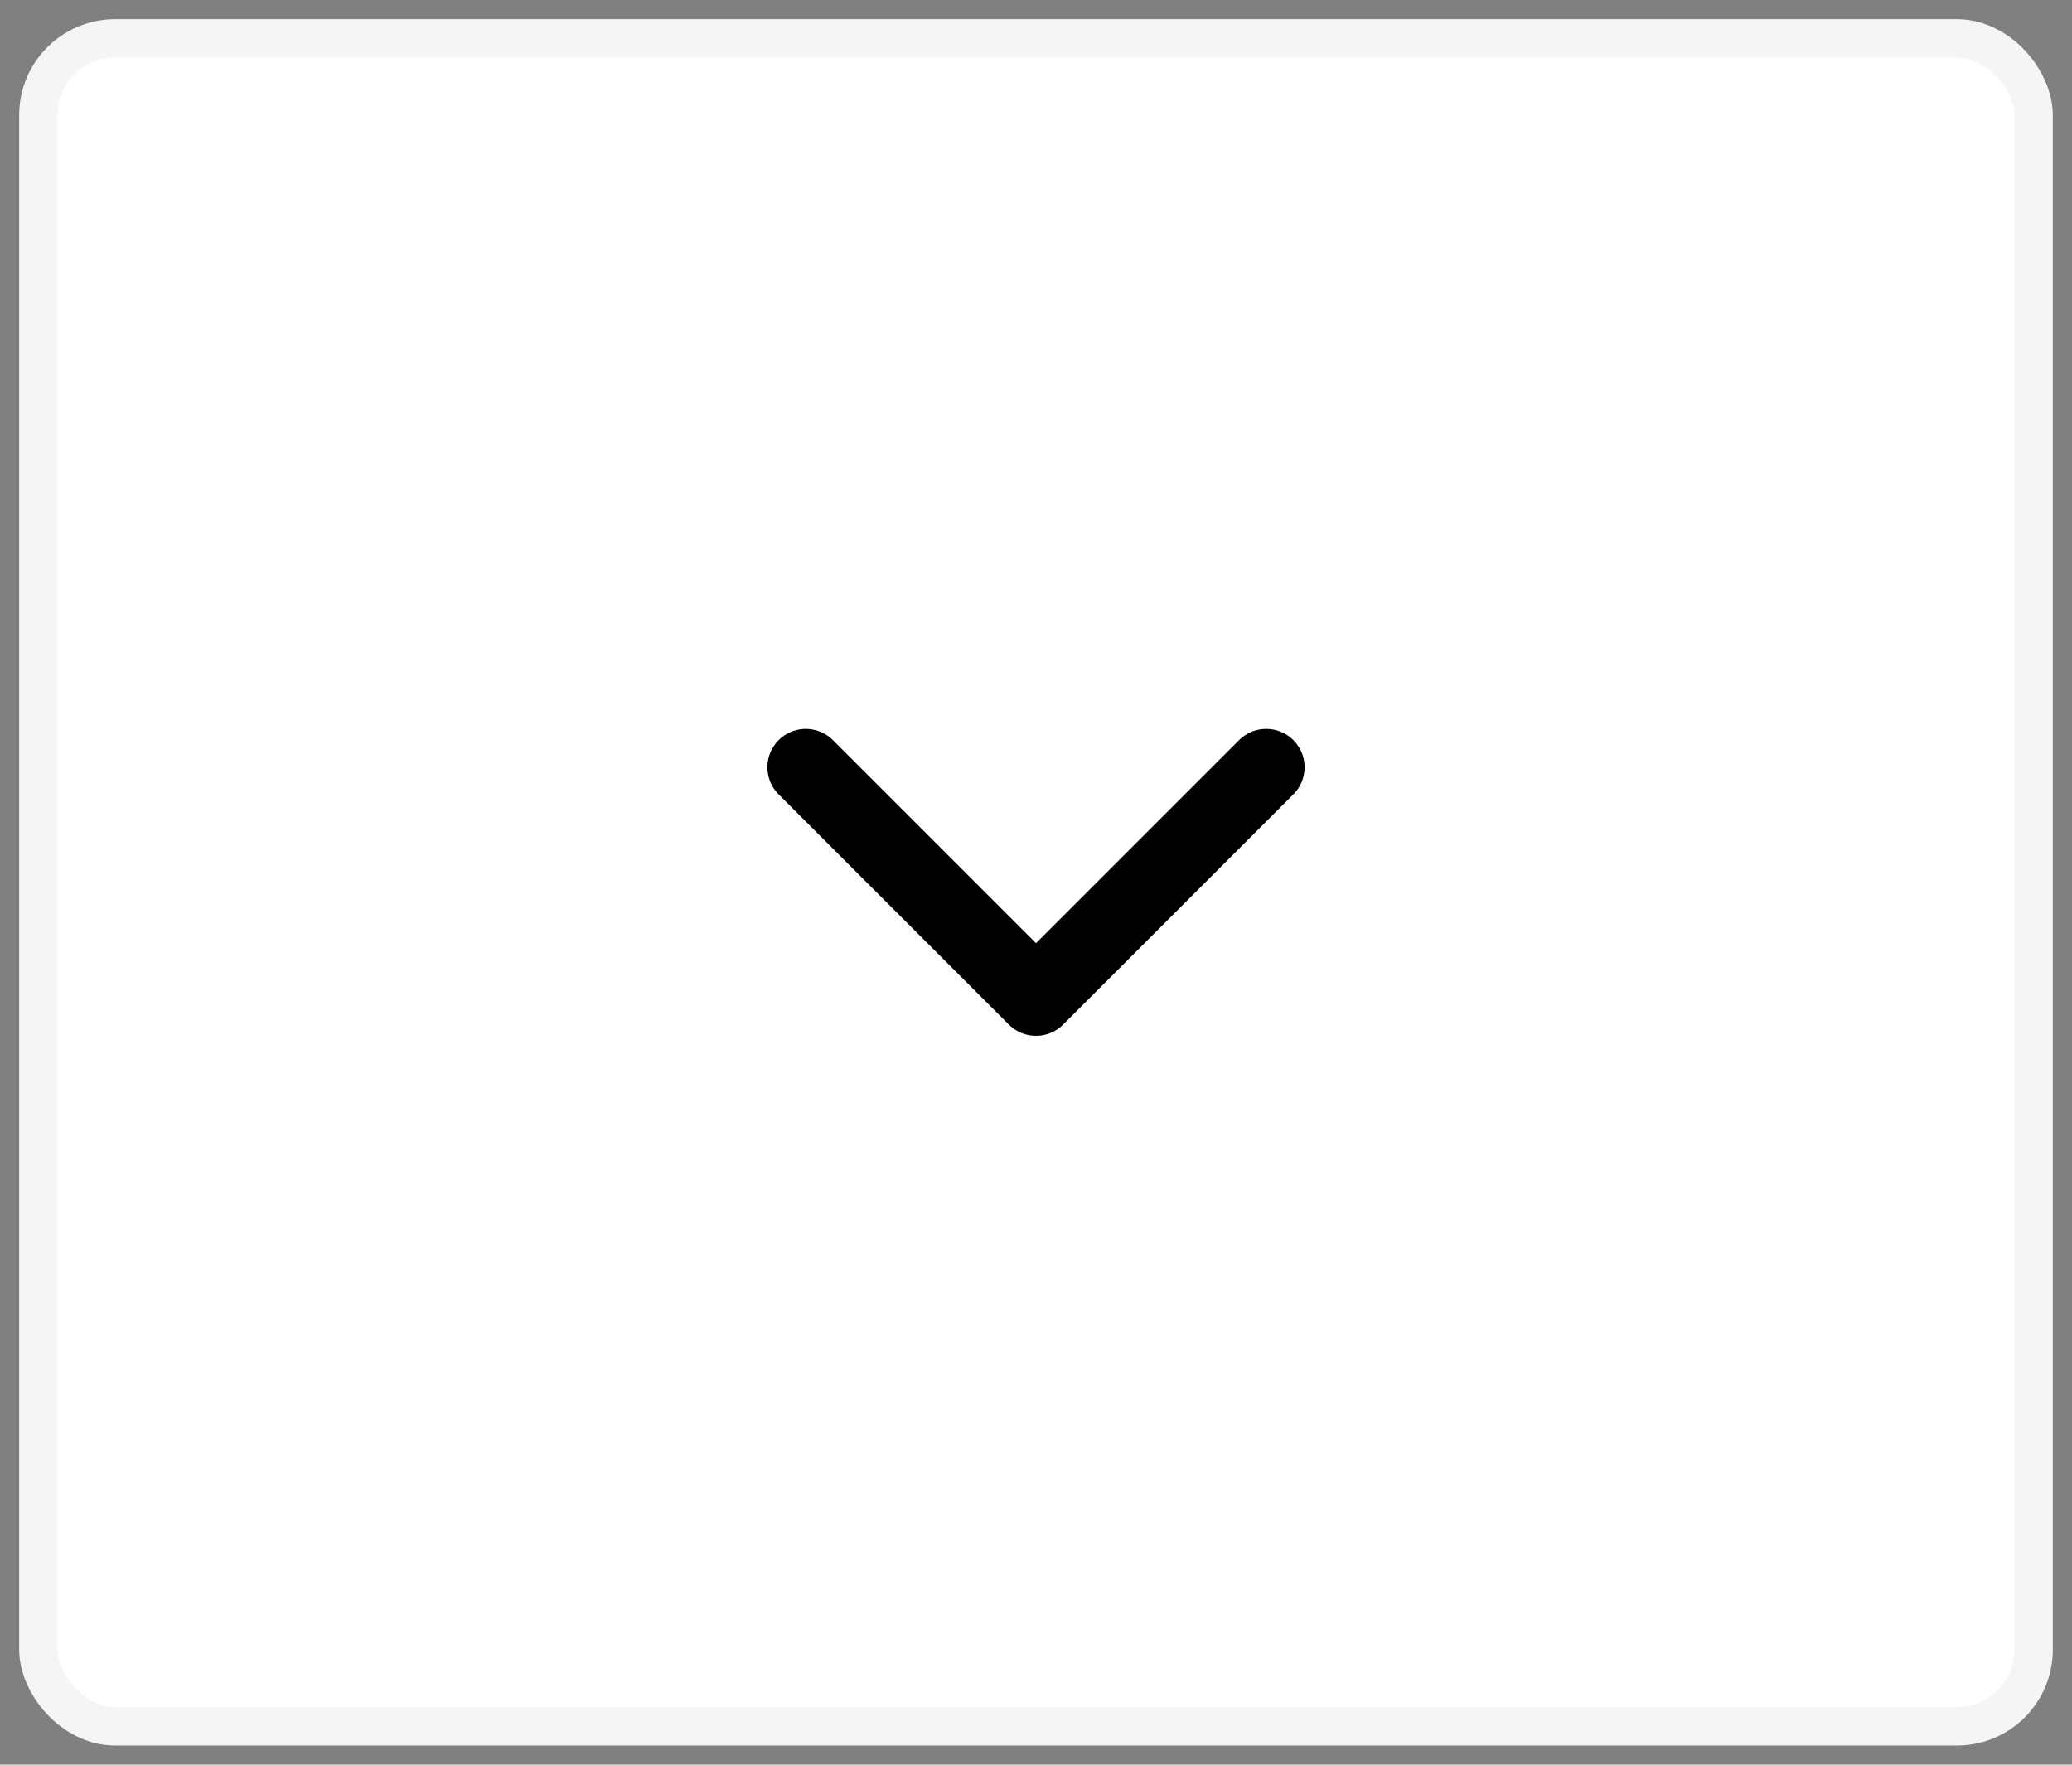 <svg width="54" height="46" viewBox="0 0 54 46" fill="none" xmlns="http://www.w3.org/2000/svg">
<rect x="0" y="0" width="54" height="46" fill="#808080" stroke="none"/>
<rect x="1" y="1" width="52" height="44" rx="2" fill="white"/>
<path d="M21 20L27 26L33 20" stroke="black" stroke-width="2" stroke-linecap="round" stroke-linejoin="round"/>
<rect x="1" y="1" width="52" height="44" rx="2" stroke="#F5F5F5"/>
</svg>
